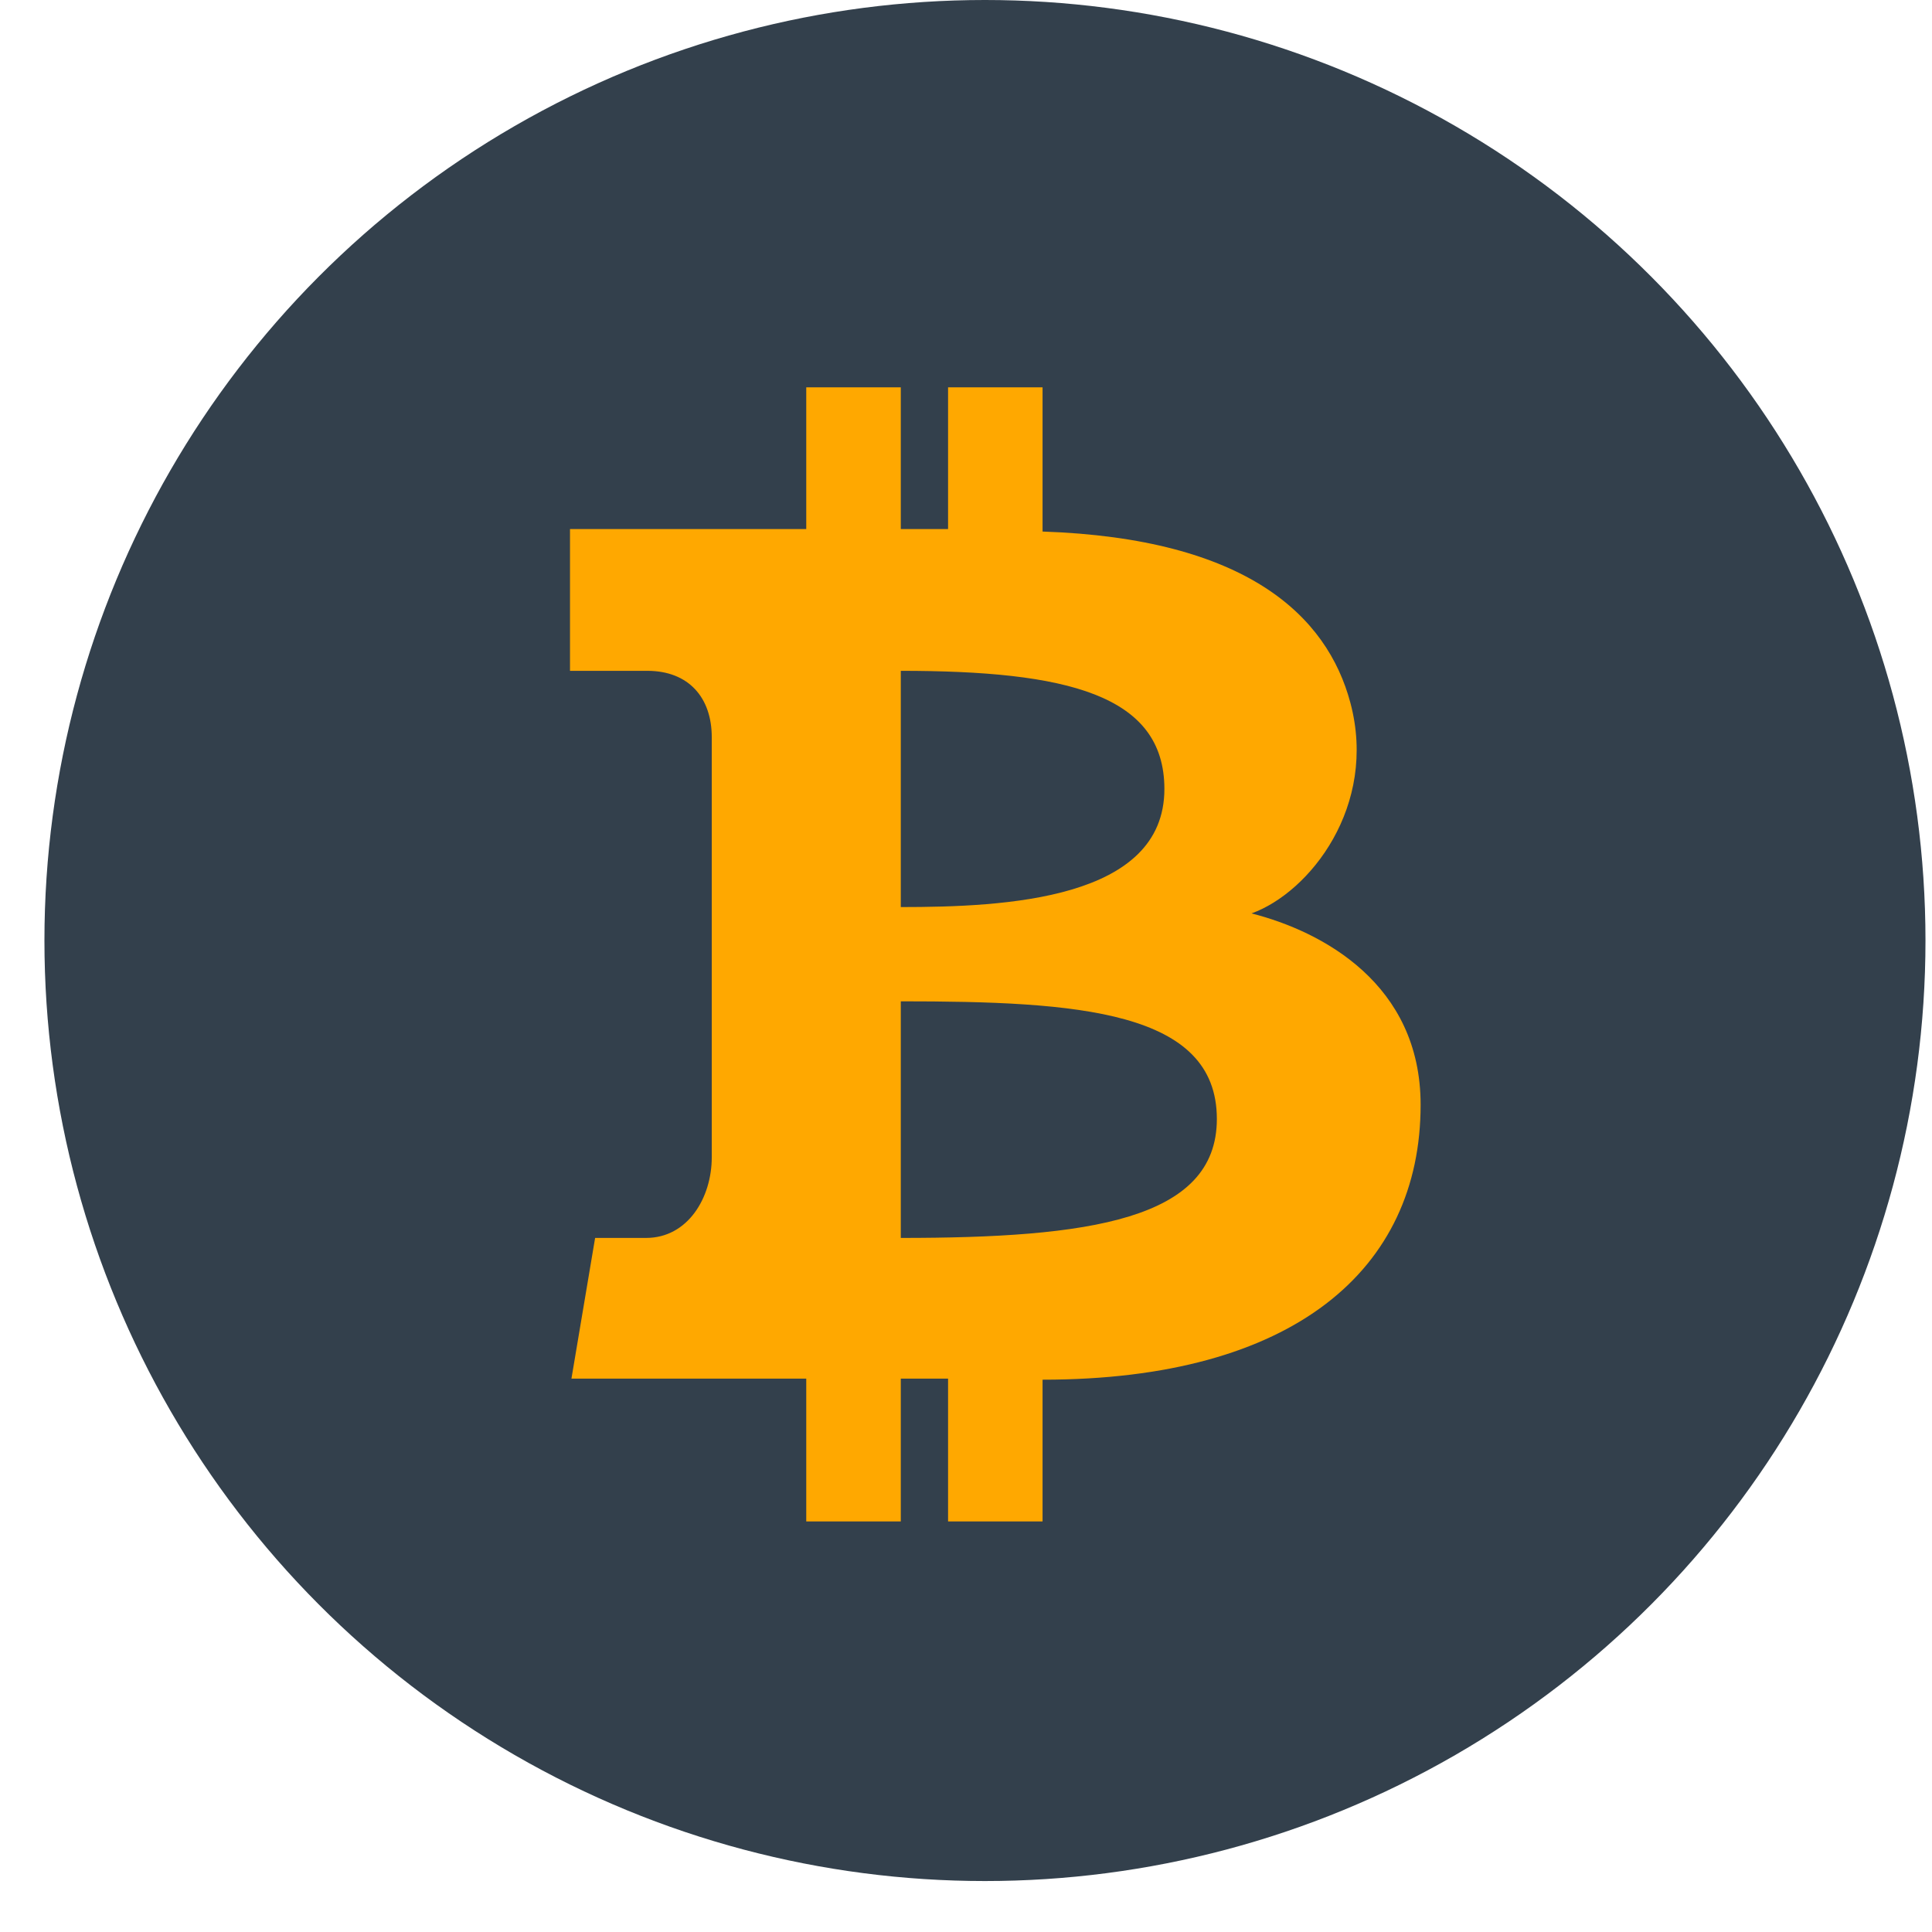 <svg width="32" height="32" viewBox="0 0 32 32" fill="none" xmlns="http://www.w3.org/2000/svg">
<circle cx="16.314" cy="15.578" r="15.578" fill="#33404C"/>
<path d="M15.703 25.2V22.834H14.92V25.2H13.354V22.834H9.465L9.857 20.504H10.701C11.393 20.504 11.789 19.837 11.789 19.168V12.21C11.789 11.558 11.409 11.111 10.721 11.111H9.441V8.763H13.354V6.415H14.92V8.763H15.703V6.415H17.268V8.804C20.646 8.918 21.983 10.198 22.367 11.642C22.821 13.348 21.696 14.78 20.729 15.129C21.904 15.428 23.53 16.297 23.53 18.299C23.53 21.026 21.426 22.852 17.268 22.852V25.2H15.703ZM14.92 16.585V20.504C18.027 20.504 20.155 20.21 20.155 18.534C20.155 16.737 17.855 16.585 14.92 16.585ZM14.92 15.024C16.651 15.024 19.286 14.902 19.286 13.068C19.286 11.502 17.66 11.111 14.92 11.111V15.024Z" fill="#FFA800"/>
</svg>
